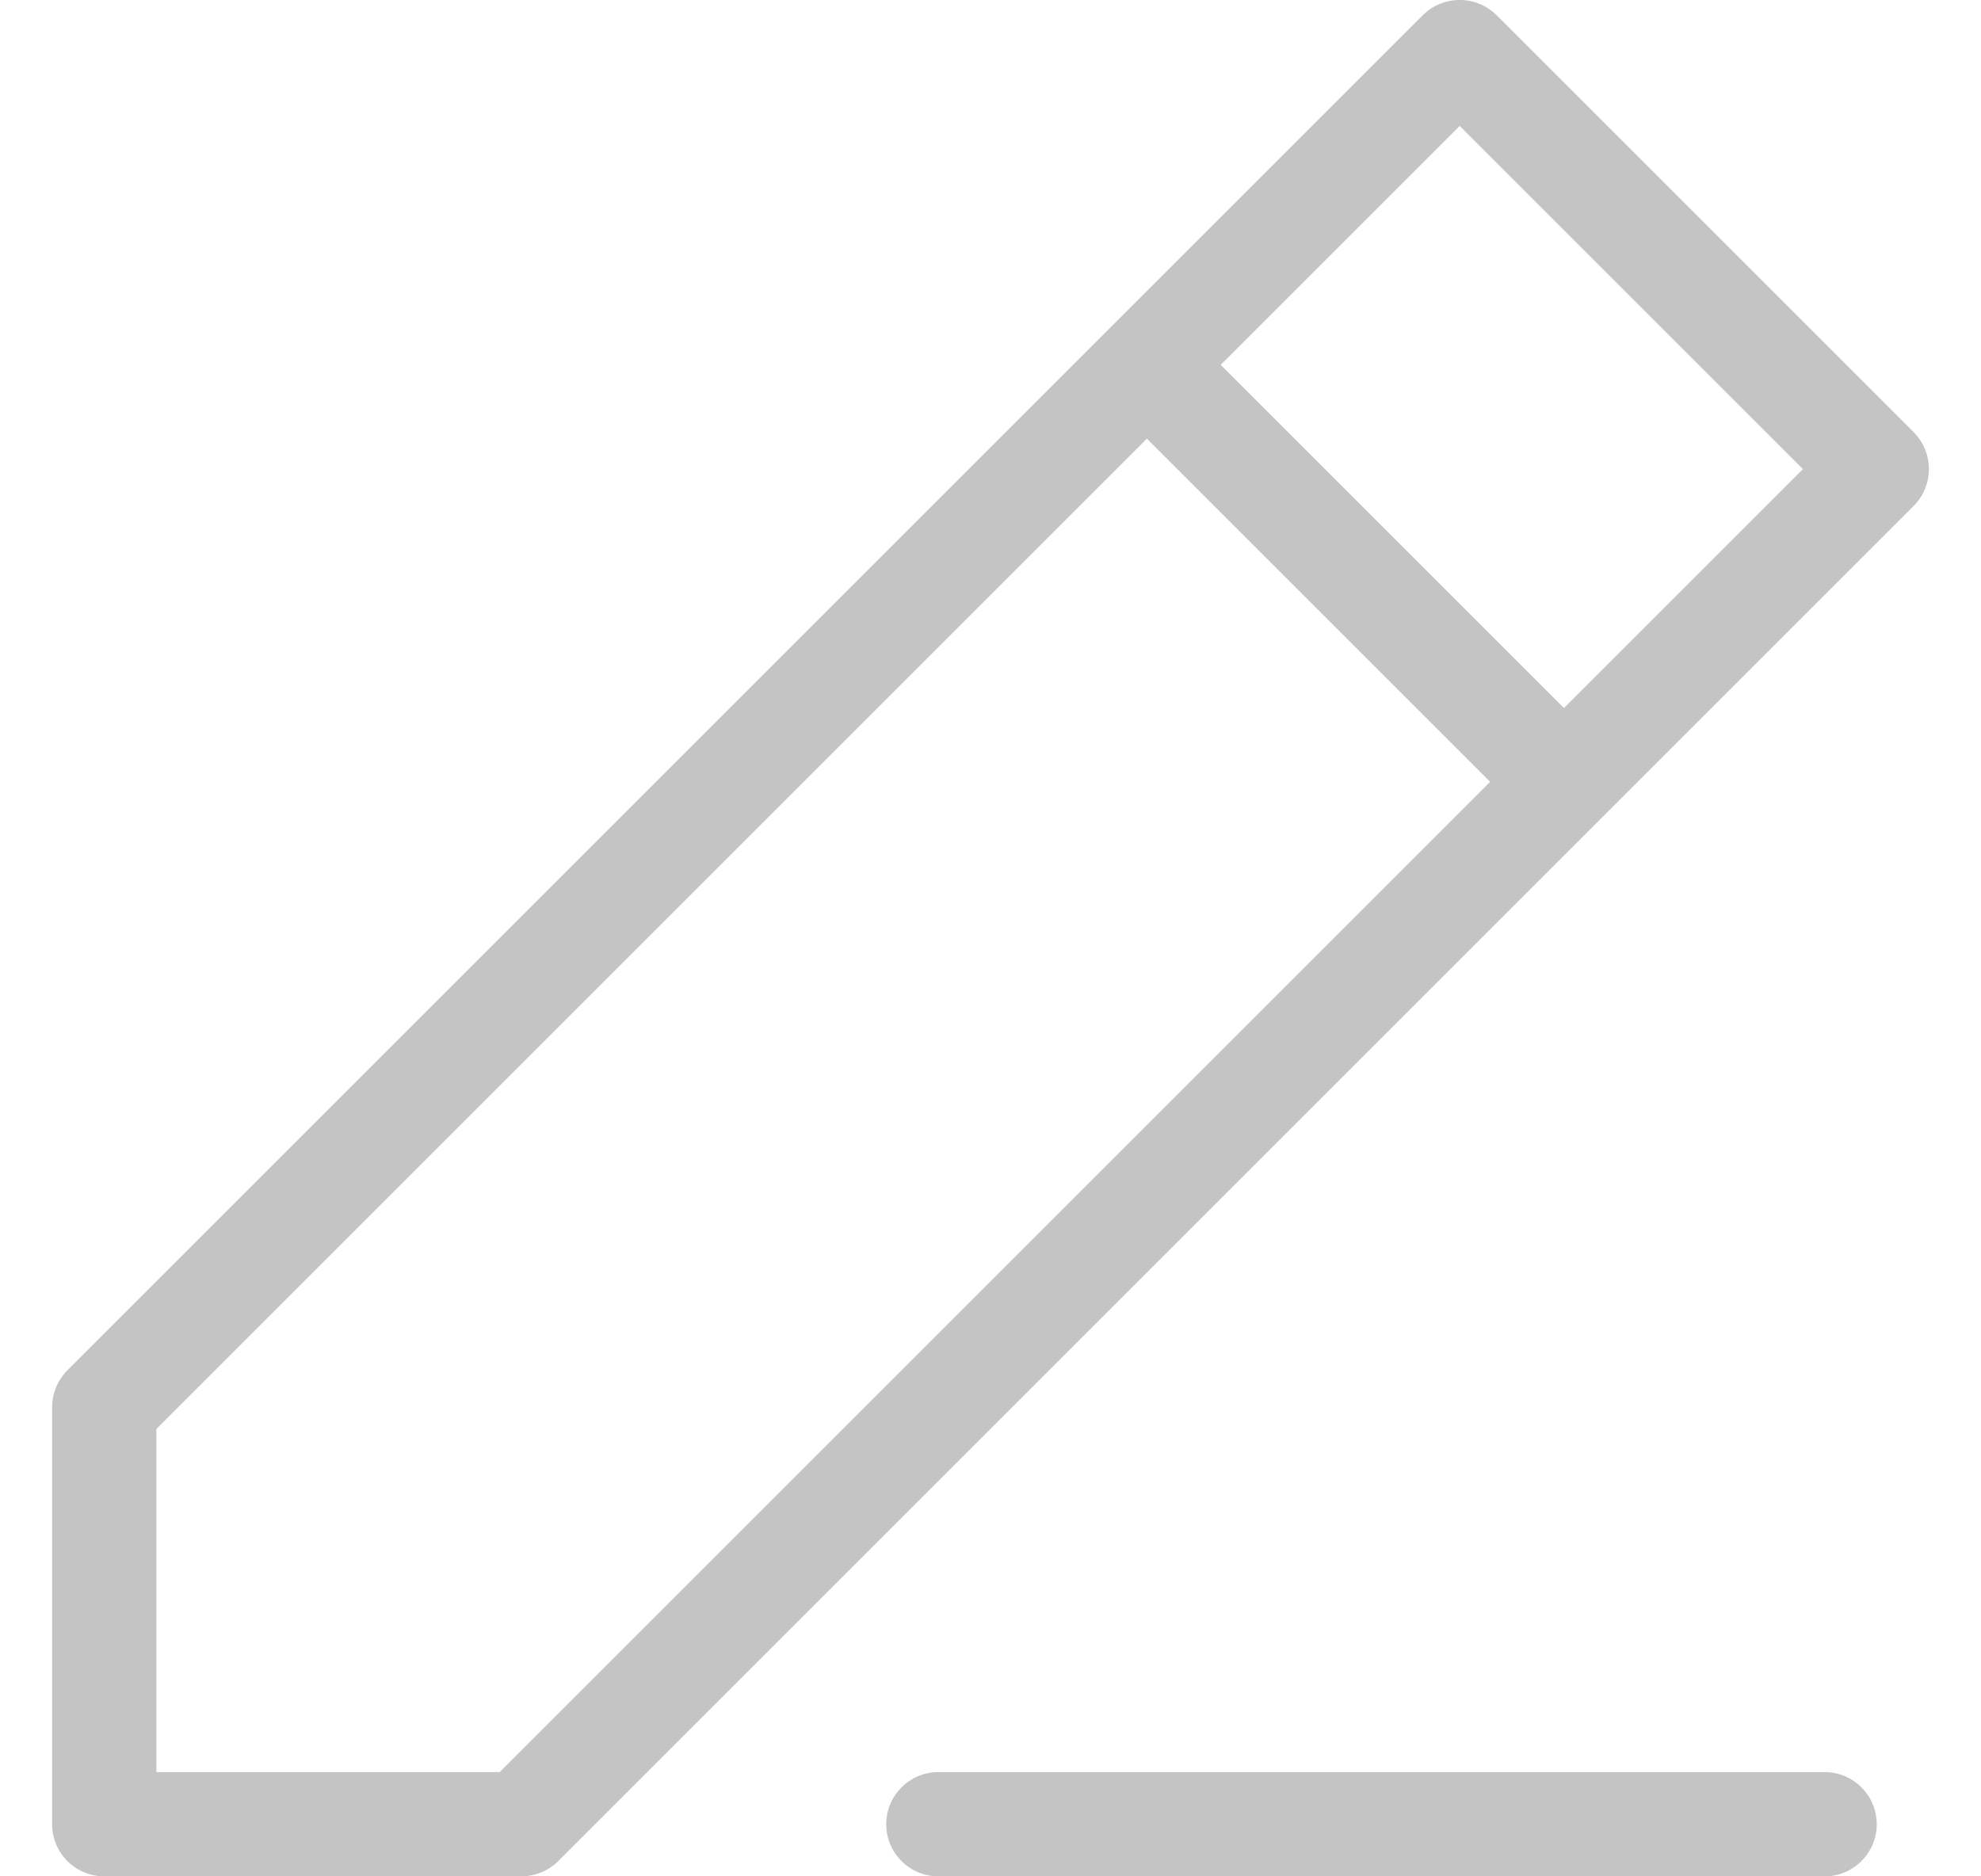 <svg width="19" height="18" viewBox="0 0 19 18" fill="none" xmlns="http://www.w3.org/2000/svg">
<path d="M1 13.5L0.646 13.146C0.553 13.24 0.5 13.367 0.5 13.5H1ZM14 0.5L14.354 0.146C14.158 -0.049 13.842 -0.049 13.646 0.146L14 0.5ZM18 4.5L18.354 4.854C18.549 4.658 18.549 4.342 18.354 4.146L18 4.5ZM5 17.5V18C5.133 18 5.26 17.947 5.354 17.854L5 17.5ZM1 17.5H0.5C0.5 17.776 0.724 18 1 18V17.5ZM9 17C8.724 17 8.5 17.224 8.5 17.5C8.5 17.776 8.724 18 9 18V17ZM17.5 18C17.776 18 18 17.776 18 17.5C18 17.224 17.776 17 17.5 17V18ZM1.354 13.854L14.354 0.854L13.646 0.146L0.646 13.146L1.354 13.854ZM13.646 0.854L17.646 4.854L18.354 4.146L14.354 0.146L13.646 0.854ZM17.646 4.146L4.646 17.146L5.354 17.854L18.354 4.854L17.646 4.146ZM5 17H1V18H5V17ZM1.5 17.5V13.5H0.5V17.5H1.5ZM10.646 3.854L14.646 7.854L15.354 7.146L11.354 3.146L10.646 3.854ZM9 18H17.5V17H9V18Z" fill="#C4C4C4"/>
</svg>

